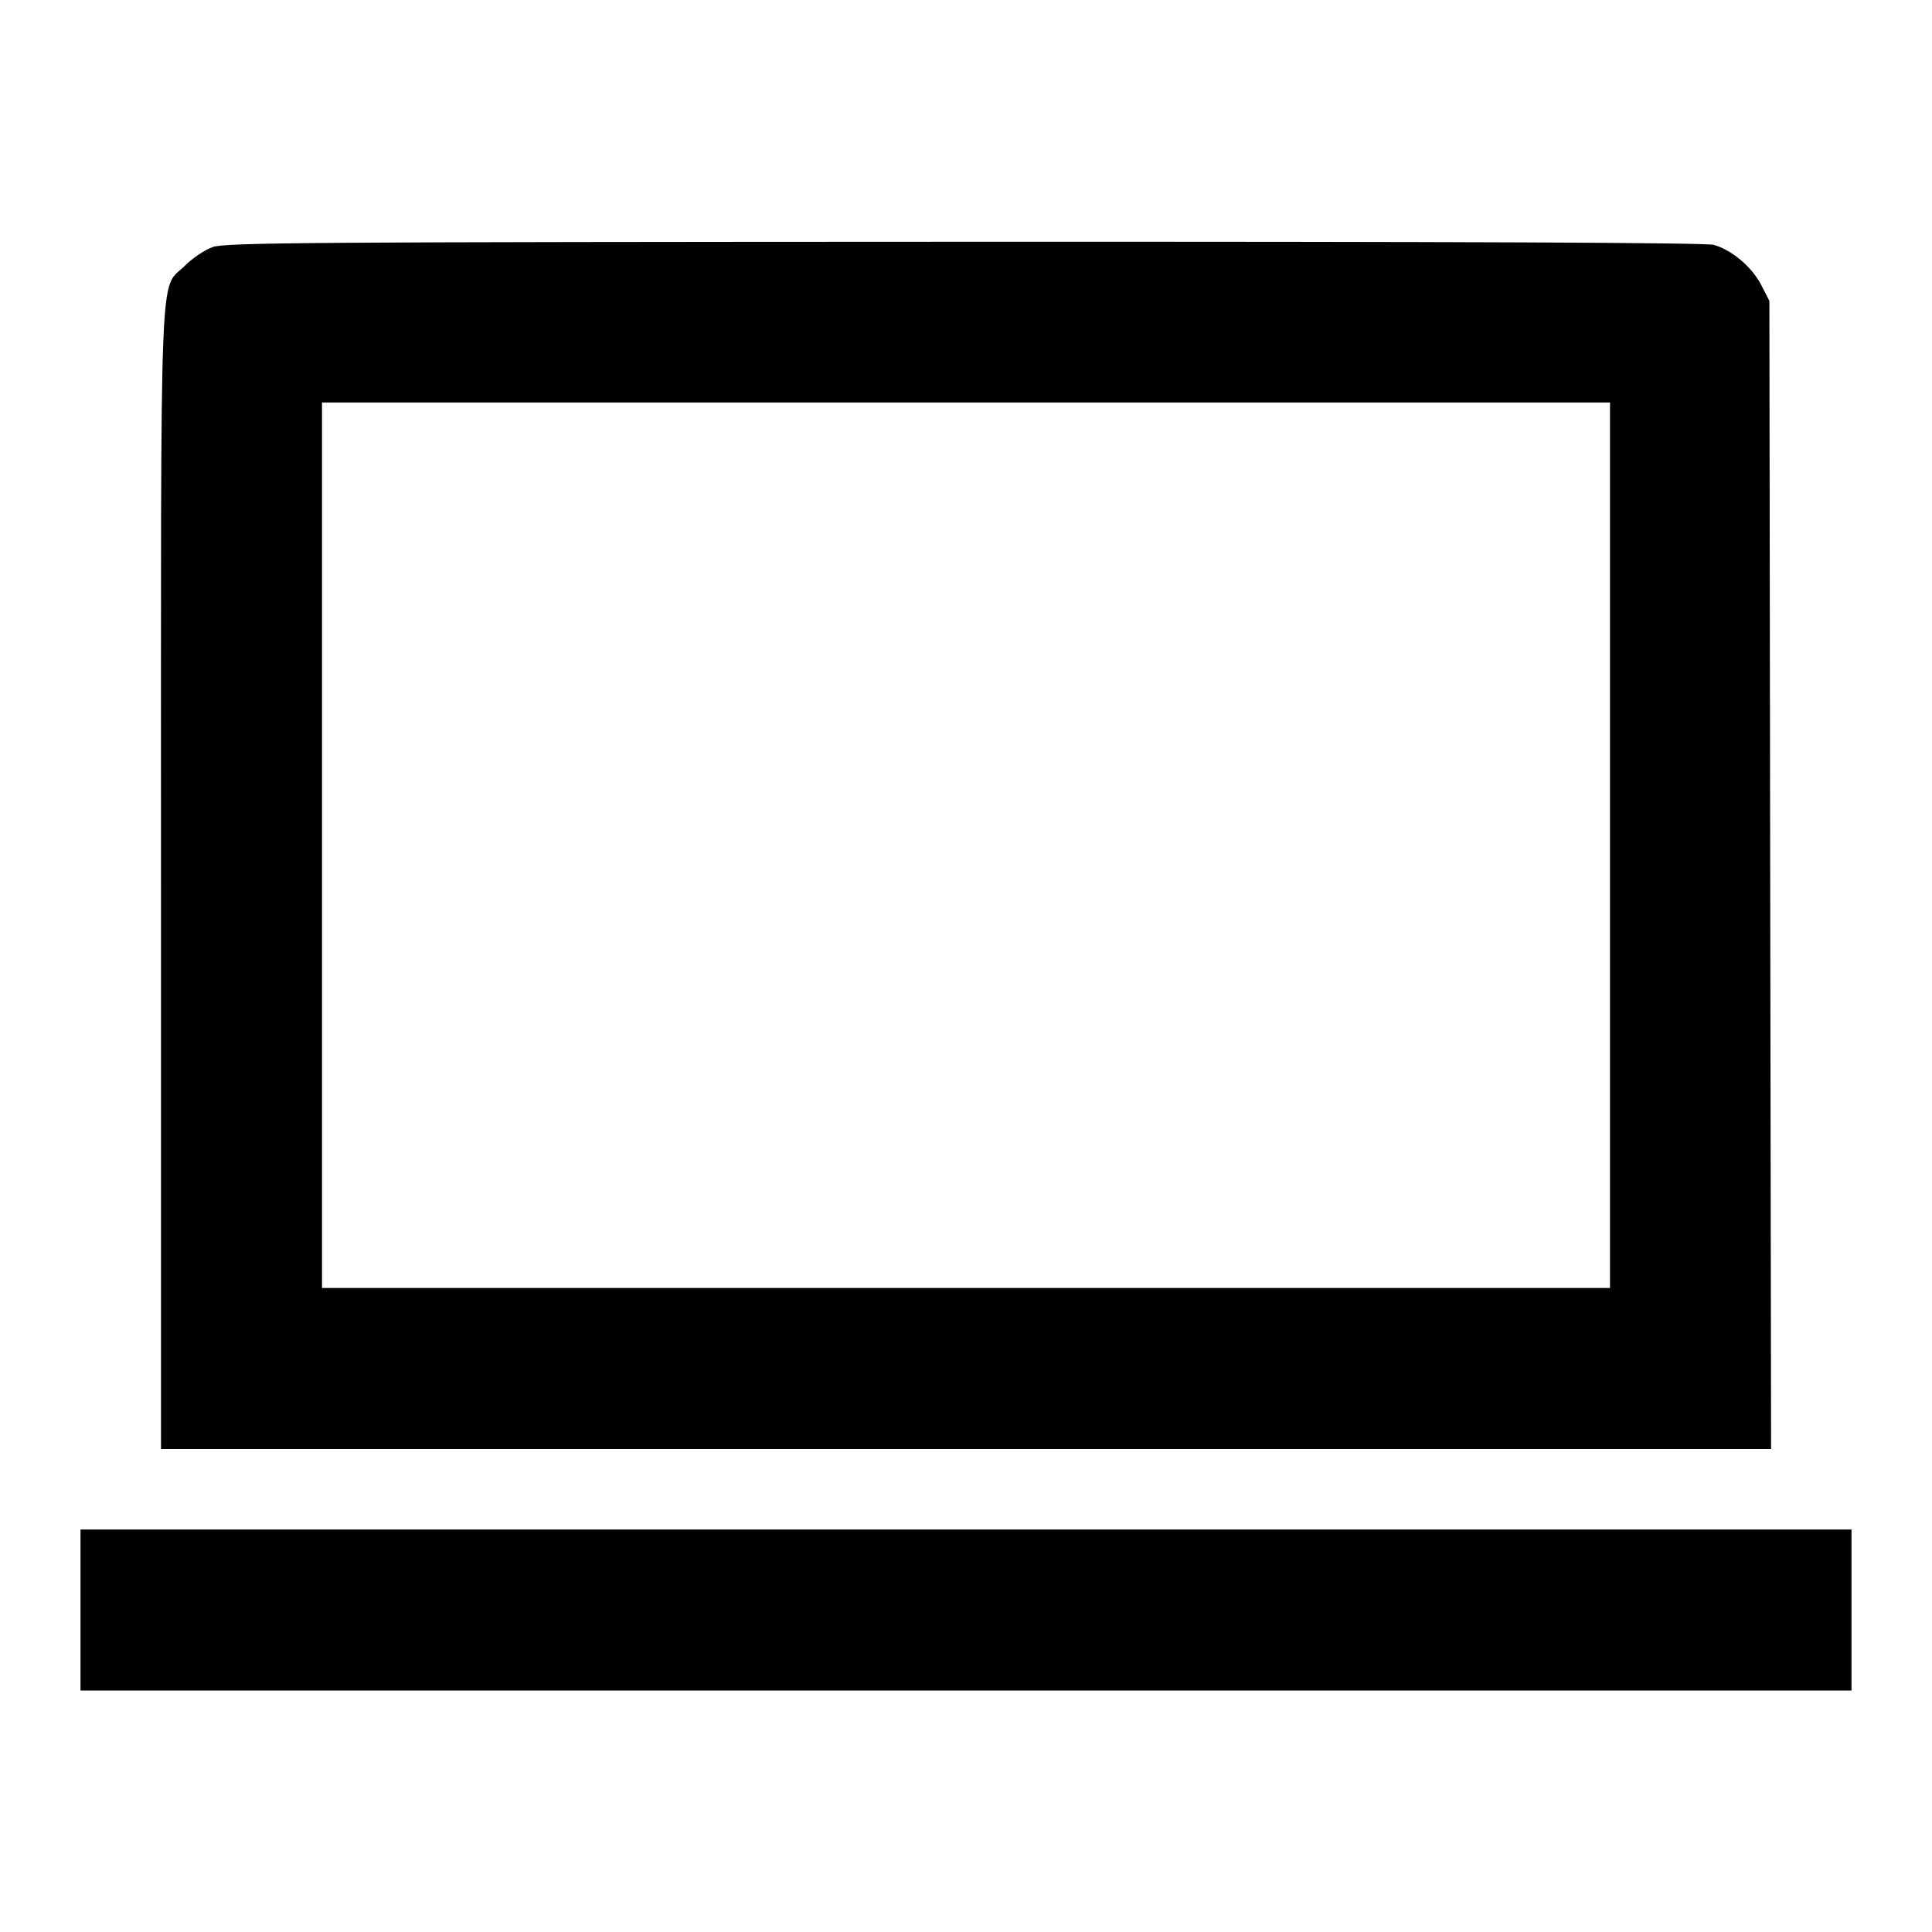 <svg viewBox="0 0 24 24" xmlns="http://www.w3.org/2000/svg"><path d="M2.643 3.069 C 2.546 3.103,2.392 3.206,2.300 3.298 C 1.975 3.623,2.000 2.984,2.000 10.927 L 2.000 18.000 12.000 18.000 L 22.001 18.000 21.990 10.869 L 21.980 3.738 21.878 3.539 C 21.763 3.316,21.512 3.104,21.289 3.042 C 21.188 3.014,18.176 3.001,11.980 3.003 C 3.790 3.006,2.801 3.013,2.643 3.069 M20.000 10.500 L 20.000 16.000 12.000 16.000 L 4.000 16.000 4.000 10.500 L 4.000 5.000 12.000 5.000 L 20.000 5.000 20.000 10.500 M1.000 20.000 L 1.000 21.000 12.000 21.000 L 23.000 21.000 23.000 20.000 L 23.000 19.000 12.000 19.000 L 1.000 19.000 1.000 20.000 " stroke="none" fill-rule="evenodd" fill="black"></path></svg>